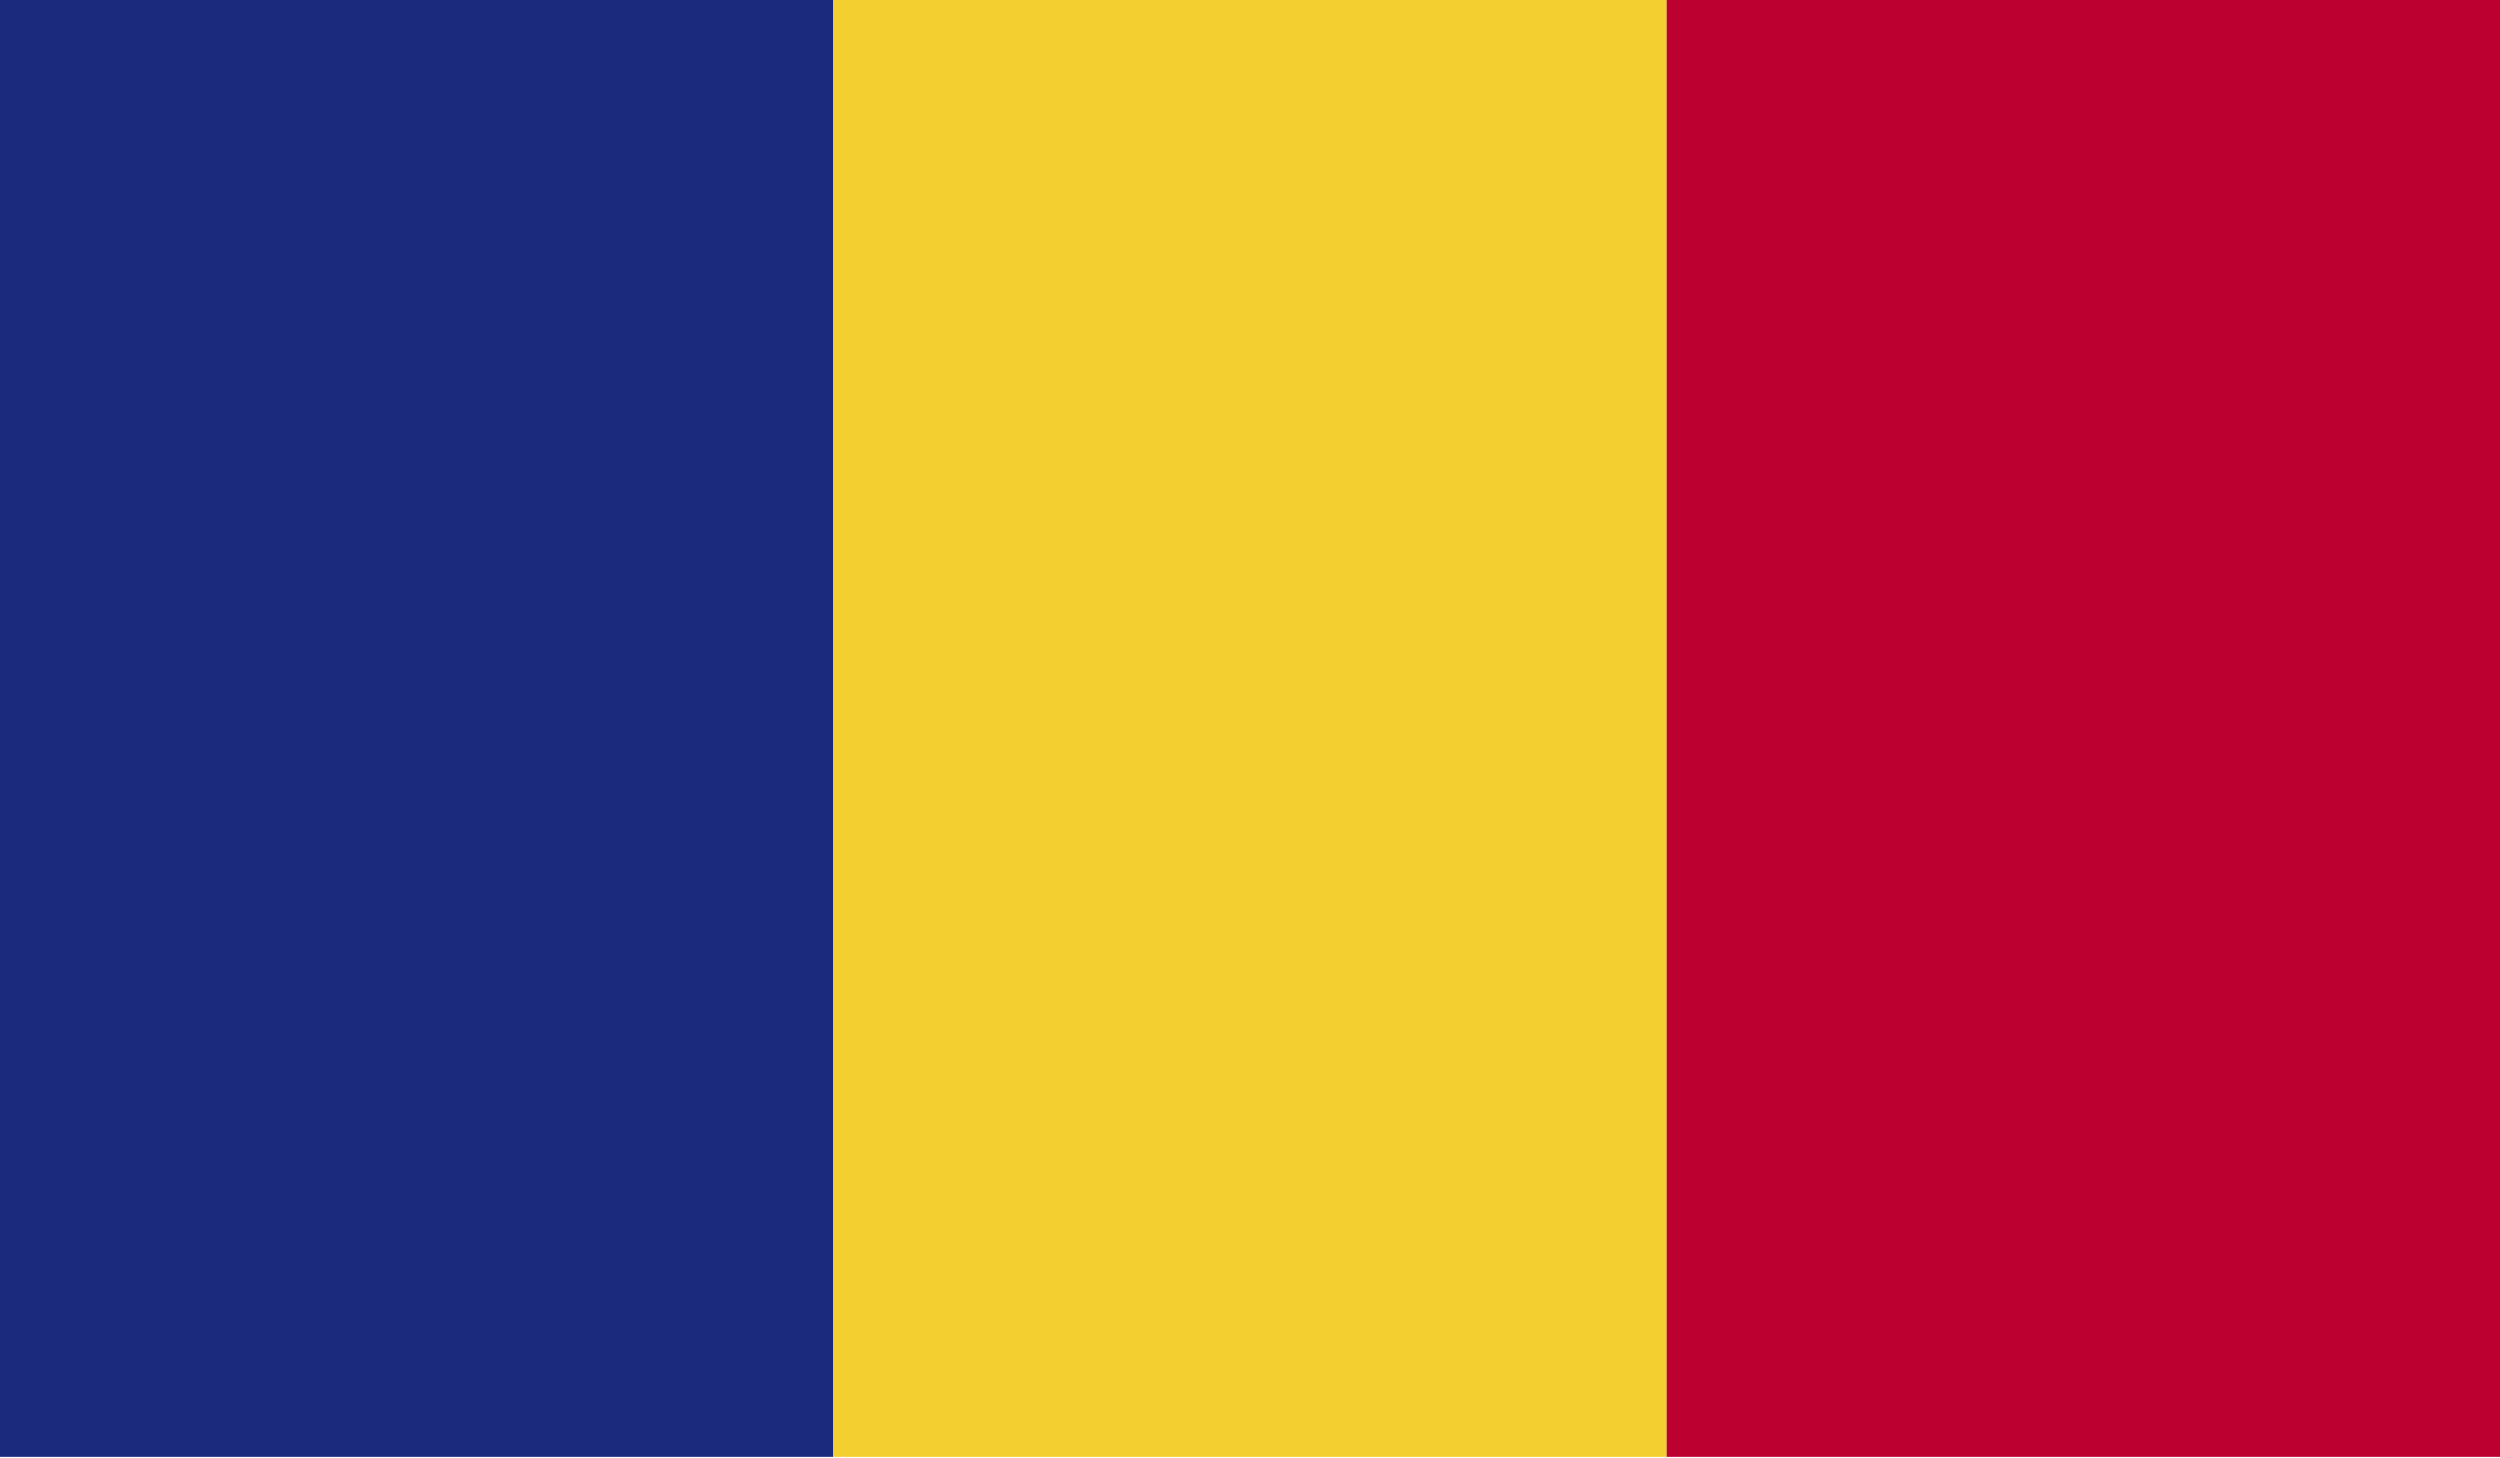 <svg xmlns="http://www.w3.org/2000/svg" xmlns:xlink="http://www.w3.org/1999/xlink" viewBox="0 0 33.6 19.6"><defs><clipPath id="a"><rect width="33.6" height="19.58" fill="none"/></clipPath></defs><title>ROU</title><g clip-path=""><rect width="11.2" height="19.58" fill="#1c2a7d"/><rect x="11.2" width="11.2" height="19.58" fill="#f3d02f"/><rect x="22.4" width="11.2" height="19.58" fill="#bc0030"/></g></svg>